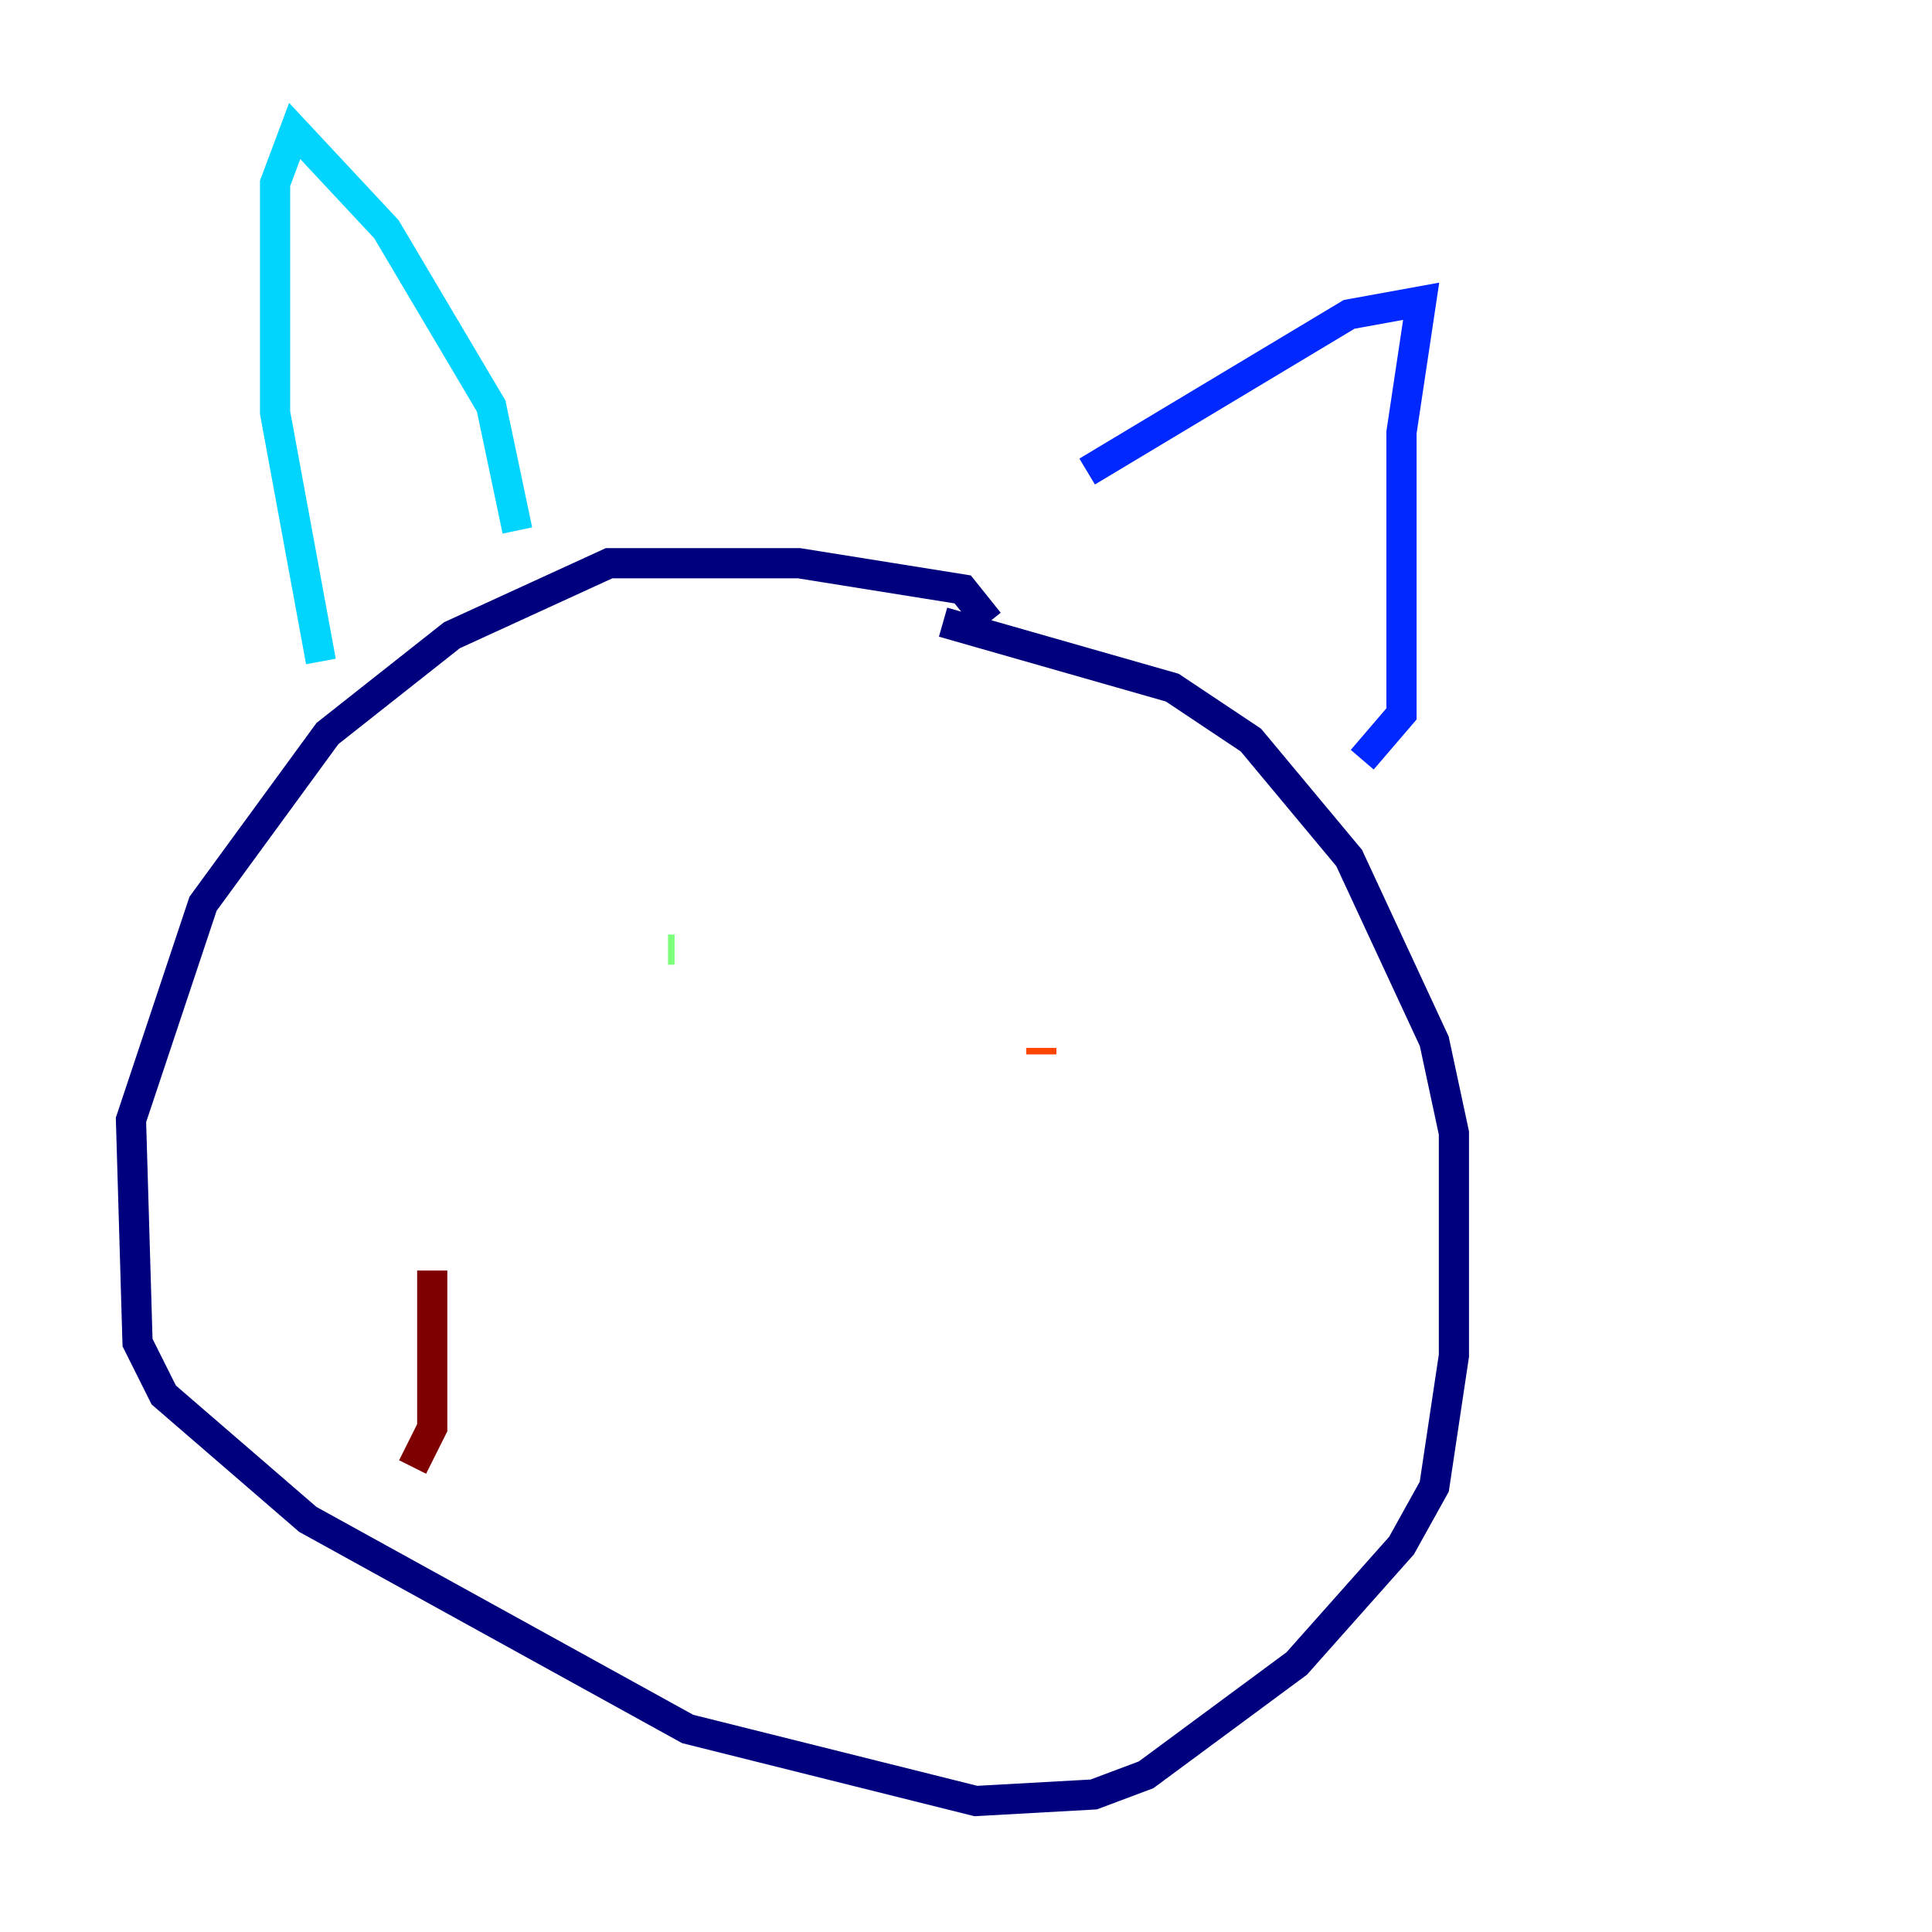 <?xml version="1.0" encoding="utf-8" ?>
<svg baseProfile="tiny" height="128" version="1.2" viewBox="0,0,128,128" width="128" xmlns="http://www.w3.org/2000/svg" xmlns:ev="http://www.w3.org/2001/xml-events" xmlns:xlink="http://www.w3.org/1999/xlink"><defs /><polyline fill="none" points="65.519,41.22 63.783,39.051 52.936,37.315 40.352,37.315 29.939,42.088 21.695,48.597 13.451,59.878 8.678,74.197 9.112,88.949 10.848,92.42 20.393,100.664 45.559,114.549 64.651,119.322 72.461,118.888 75.932,117.586 85.912,110.21 92.854,102.4 95.024,98.495 96.325,89.817 96.325,75.064 95.024,68.99 89.383,56.841 82.875,49.031 77.668,45.559 62.481,41.22" stroke="#00007f" stroke-width="2" /><polyline fill="none" points="90.251,50.332 92.854,47.295 92.854,28.637 94.156,19.959 89.383,20.827 72.027,31.241" stroke="#0028ff" stroke-width="2" /><polyline fill="none" points="34.278,35.146 32.542,26.902 25.6,15.186 19.525,8.678 18.224,12.149 18.224,27.336 21.261,43.824" stroke="#00d4ff" stroke-width="2" /><polyline fill="none" points="44.258,62.915 44.691,62.915" stroke="#7cff79" stroke-width="2" /><polyline fill="none" points="71.159,58.576 71.159,58.576" stroke="#ffe500" stroke-width="2" /><polyline fill="none" points="68.99,69.424 68.99,69.858" stroke="#ff4600" stroke-width="2" /><polyline fill="none" points="27.336,97.193 28.637,94.59 28.637,84.176" stroke="#7f0000" stroke-width="2" /></svg>